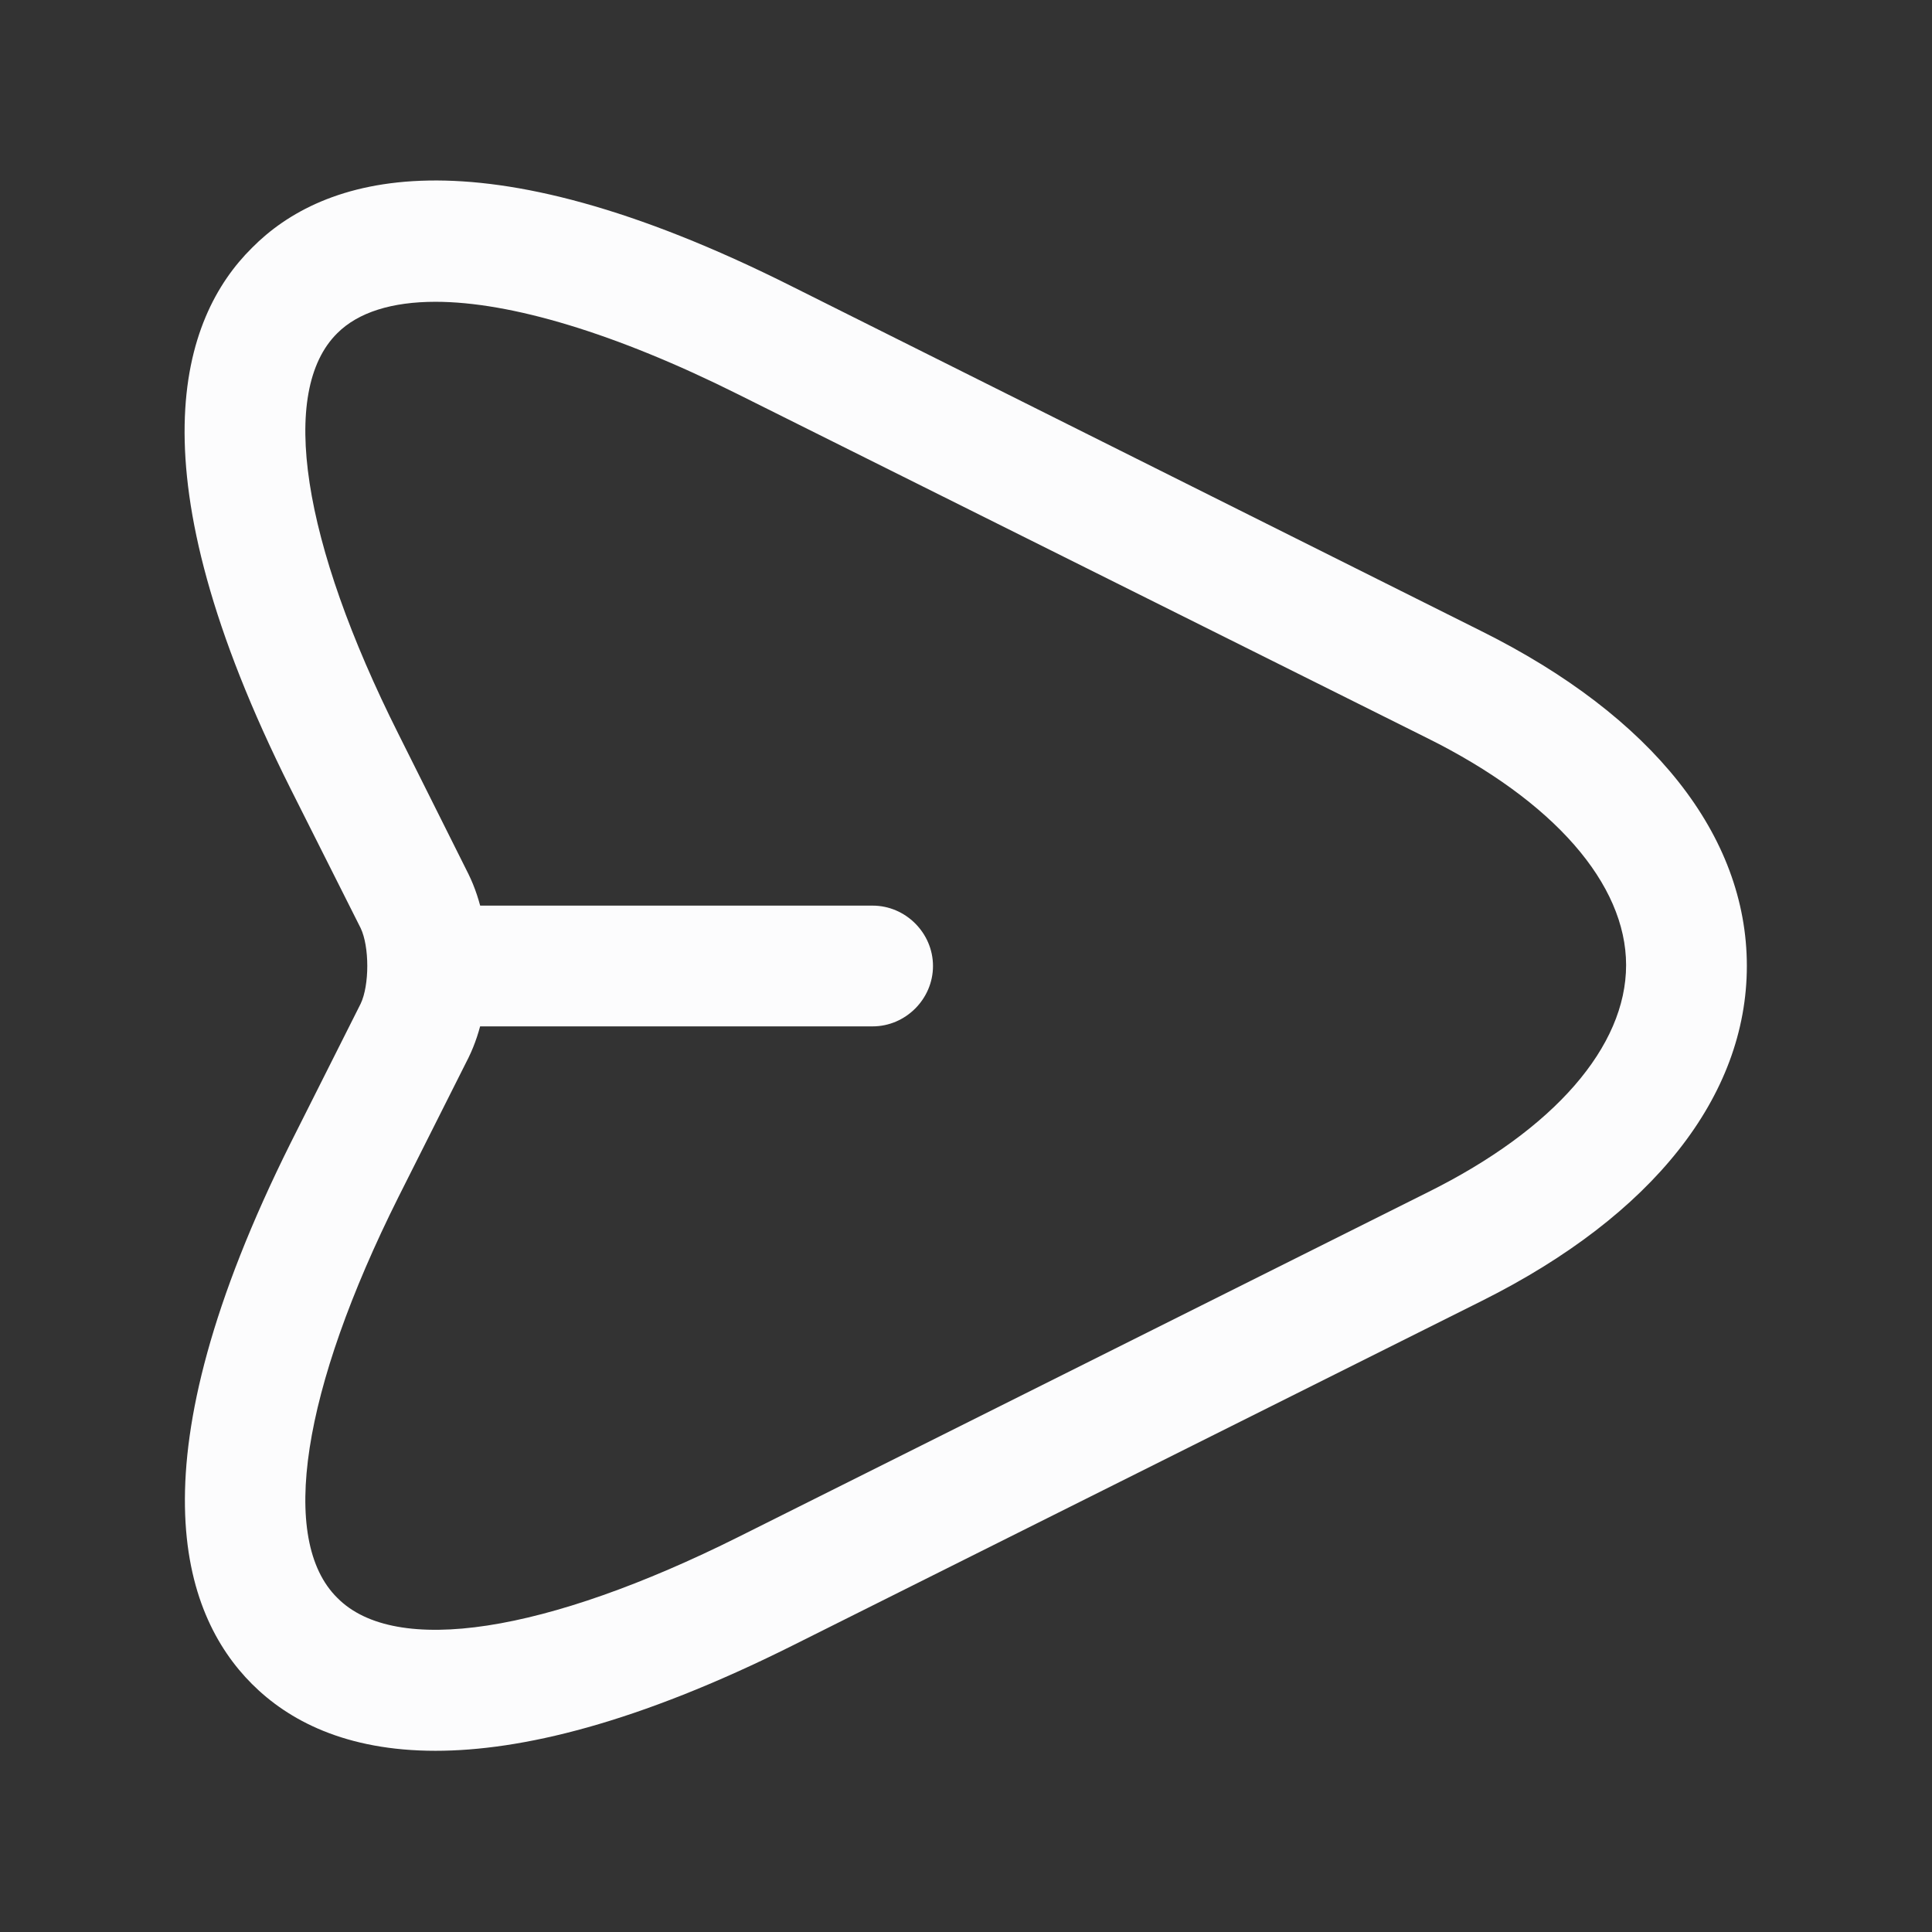 <svg width="24" height="24" viewBox="0 0 24 24" fill="none" xmlns="http://www.w3.org/2000/svg">
<rect x="0" y="0" width="24" height="24" fill="#333333" stroke="none"/>
<g id="vuesax/outline/send">
<g id="send">
<path id="Vector" d="M5.41 21.749C4.29 21.749 3.58 21.369 3.13 20.919C2.25 20.039 1.63 18.169 3.61 14.199L4.48 12.469C4.59 12.239 4.59 11.759 4.48 11.529L3.61 9.799C1.62 5.829 2.25 3.949 3.13 3.079C4 2.199 5.88 1.569 9.84 3.559L18.4 7.839C20.53 8.899 21.7 10.379 21.7 11.999C21.7 13.619 20.53 15.099 18.41 16.159L9.85 20.439C7.91 21.409 6.47 21.749 5.41 21.749ZM5.41 3.749C4.87 3.749 4.45 3.879 4.19 4.139C3.46 4.859 3.75 6.729 4.95 9.119L5.82 10.859C6.14 11.509 6.14 12.489 5.82 13.139L4.95 14.869C3.75 17.269 3.46 19.129 4.19 19.849C4.91 20.579 6.78 20.289 9.18 19.089L17.74 14.809C19.31 14.029 20.2 12.999 20.2 11.989C20.2 10.979 19.3 9.949 17.73 9.169L9.17 4.899C7.65 4.139 6.34 3.749 5.41 3.749Z" fill="#FCFCFD"/>
<path id="Vector_2" d="M10.84 12.75H5.44C5.03 12.75 4.69 12.41 4.69 12C4.69 11.59 5.03 11.25 5.44 11.25H10.84C11.25 11.25 11.59 11.59 11.59 12C11.59 12.41 11.25 12.75 10.84 12.75Z" fill="#FCFCFD"/>
</g>
</g>
</svg>
